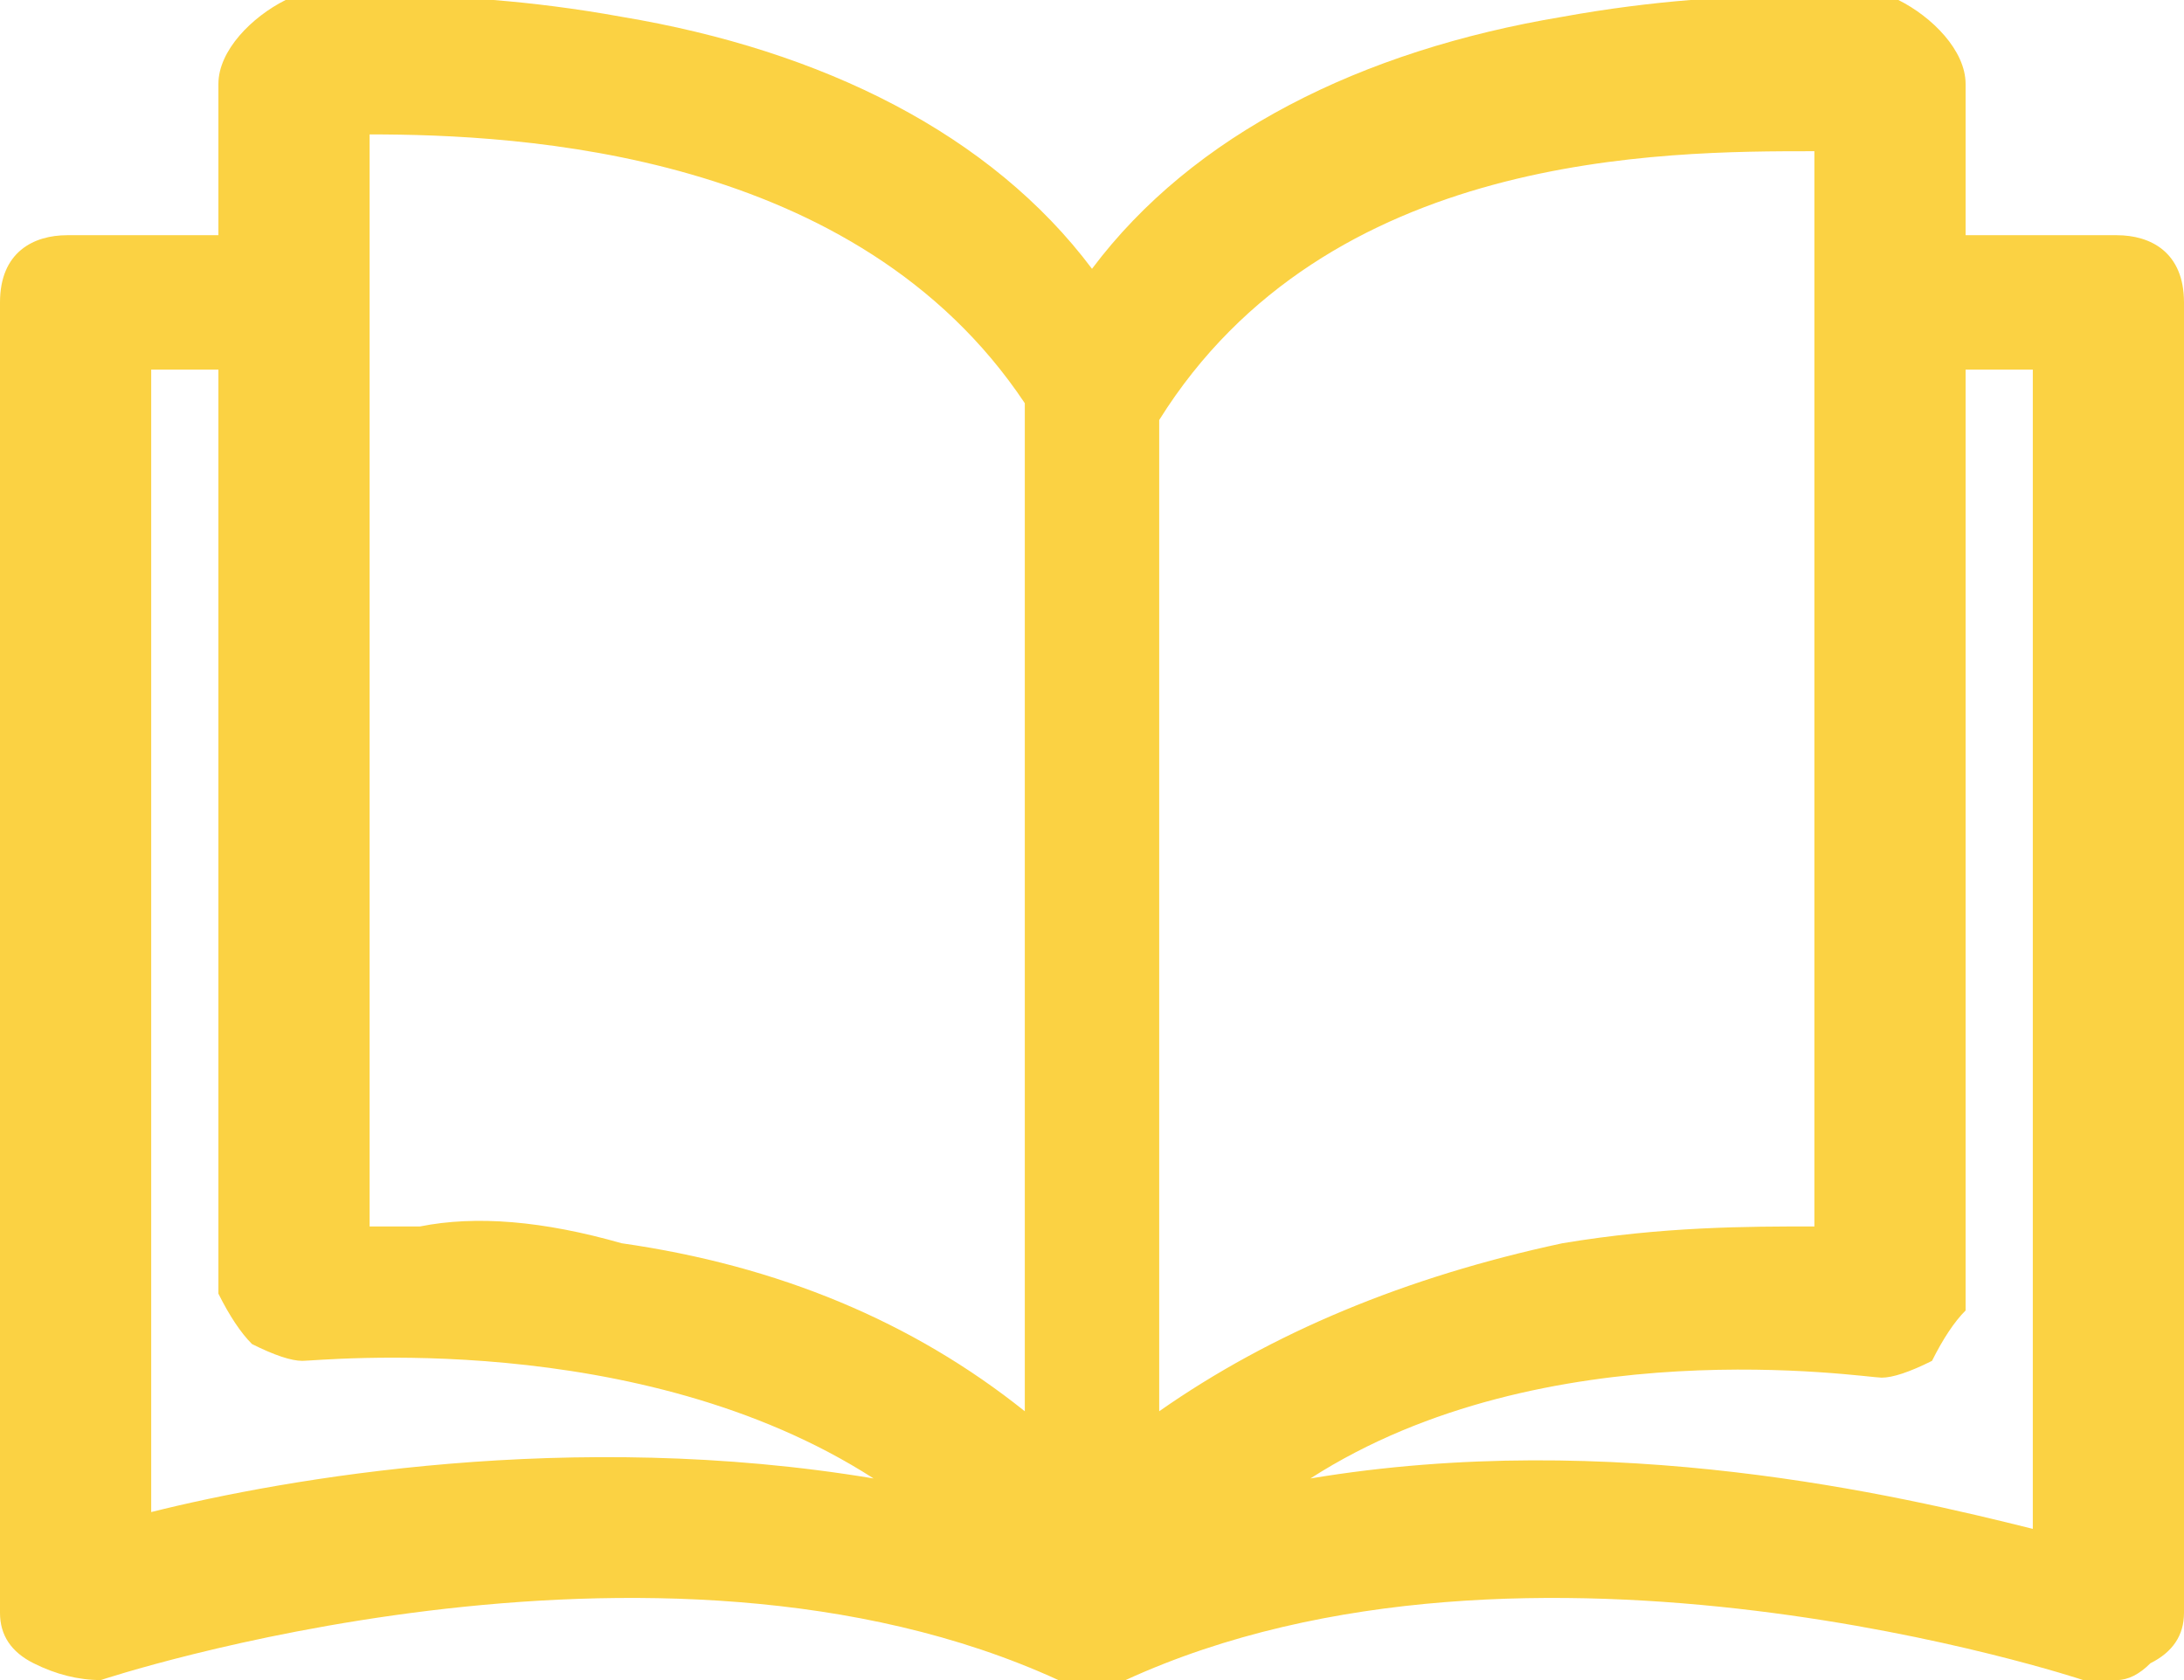 <svg version="1.2" xmlns="http://www.w3.org/2000/svg" viewBox="0 0 13 10" width="13" height="10">
	<title>client reviews</title>
	<style>
		.s0 { fill: #fbd243 } 
	</style>
	<g id="client reviews">
		<g id="review 1">
			<path id="Shape 1" fill-rule="evenodd" class="s0" d="m12.6 1.4h-0.9v-0.9c0-0.2-0.2-0.4-0.4-0.5-0.1 0-0.9-0.1-2 0.1-1.2 0.2-2.2 0.7-2.8 1.5-0.6-0.8-1.6-1.3-2.8-1.5-1.1-0.2-1.9-0.1-2-0.1-0.2 0.1-0.4 0.3-0.4 0.5v0.9h-0.9c-0.2 0-0.4 0.1-0.4 0.4v7.8q0 0.2 0.2 0.3 0.2 0.1 0.4 0.1c0 0 3.3-1.1 5.7 0q0.2 0 0.4 0c2.4-1.1 5.7 0 5.7 0q0.1 0 0.2 0 0.1 0 0.2-0.1 0.2-0.1 0.2-0.3v-7.8c0-0.3-0.2-0.4-0.4-0.4zm-11.7 7.6v-6.8h0.4v5.5q0.1 0.2 0.2 0.3 0.2 0.1 0.3 0.1c0.1 0 2-0.2 3.4 0.7-1.8-0.3-3.5 0-4.3 0.2zm5.2-0.6q-1-0.8-2.4-1-0.7-0.2-1.2-0.1-0.2 0-0.3 0v-6.5c0.9 0 2.9 0.1 3.9 1.6zm0.8-5.9c1-1.6 3-1.6 3.9-1.6v6.4c-0.4 0-0.9 0-1.5 0.1q-1.4 0.3-2.4 1v-5.9zm0.9 6.3c1.4-0.9 3.3-0.6 3.4-0.6q0.1 0 0.3-0.1 0.1-0.2 0.2-0.3v-5.6h0.4v6.9c-0.8-0.2-2.5-0.6-4.3-0.3z"/>
		</g>
	</g>
</svg>
